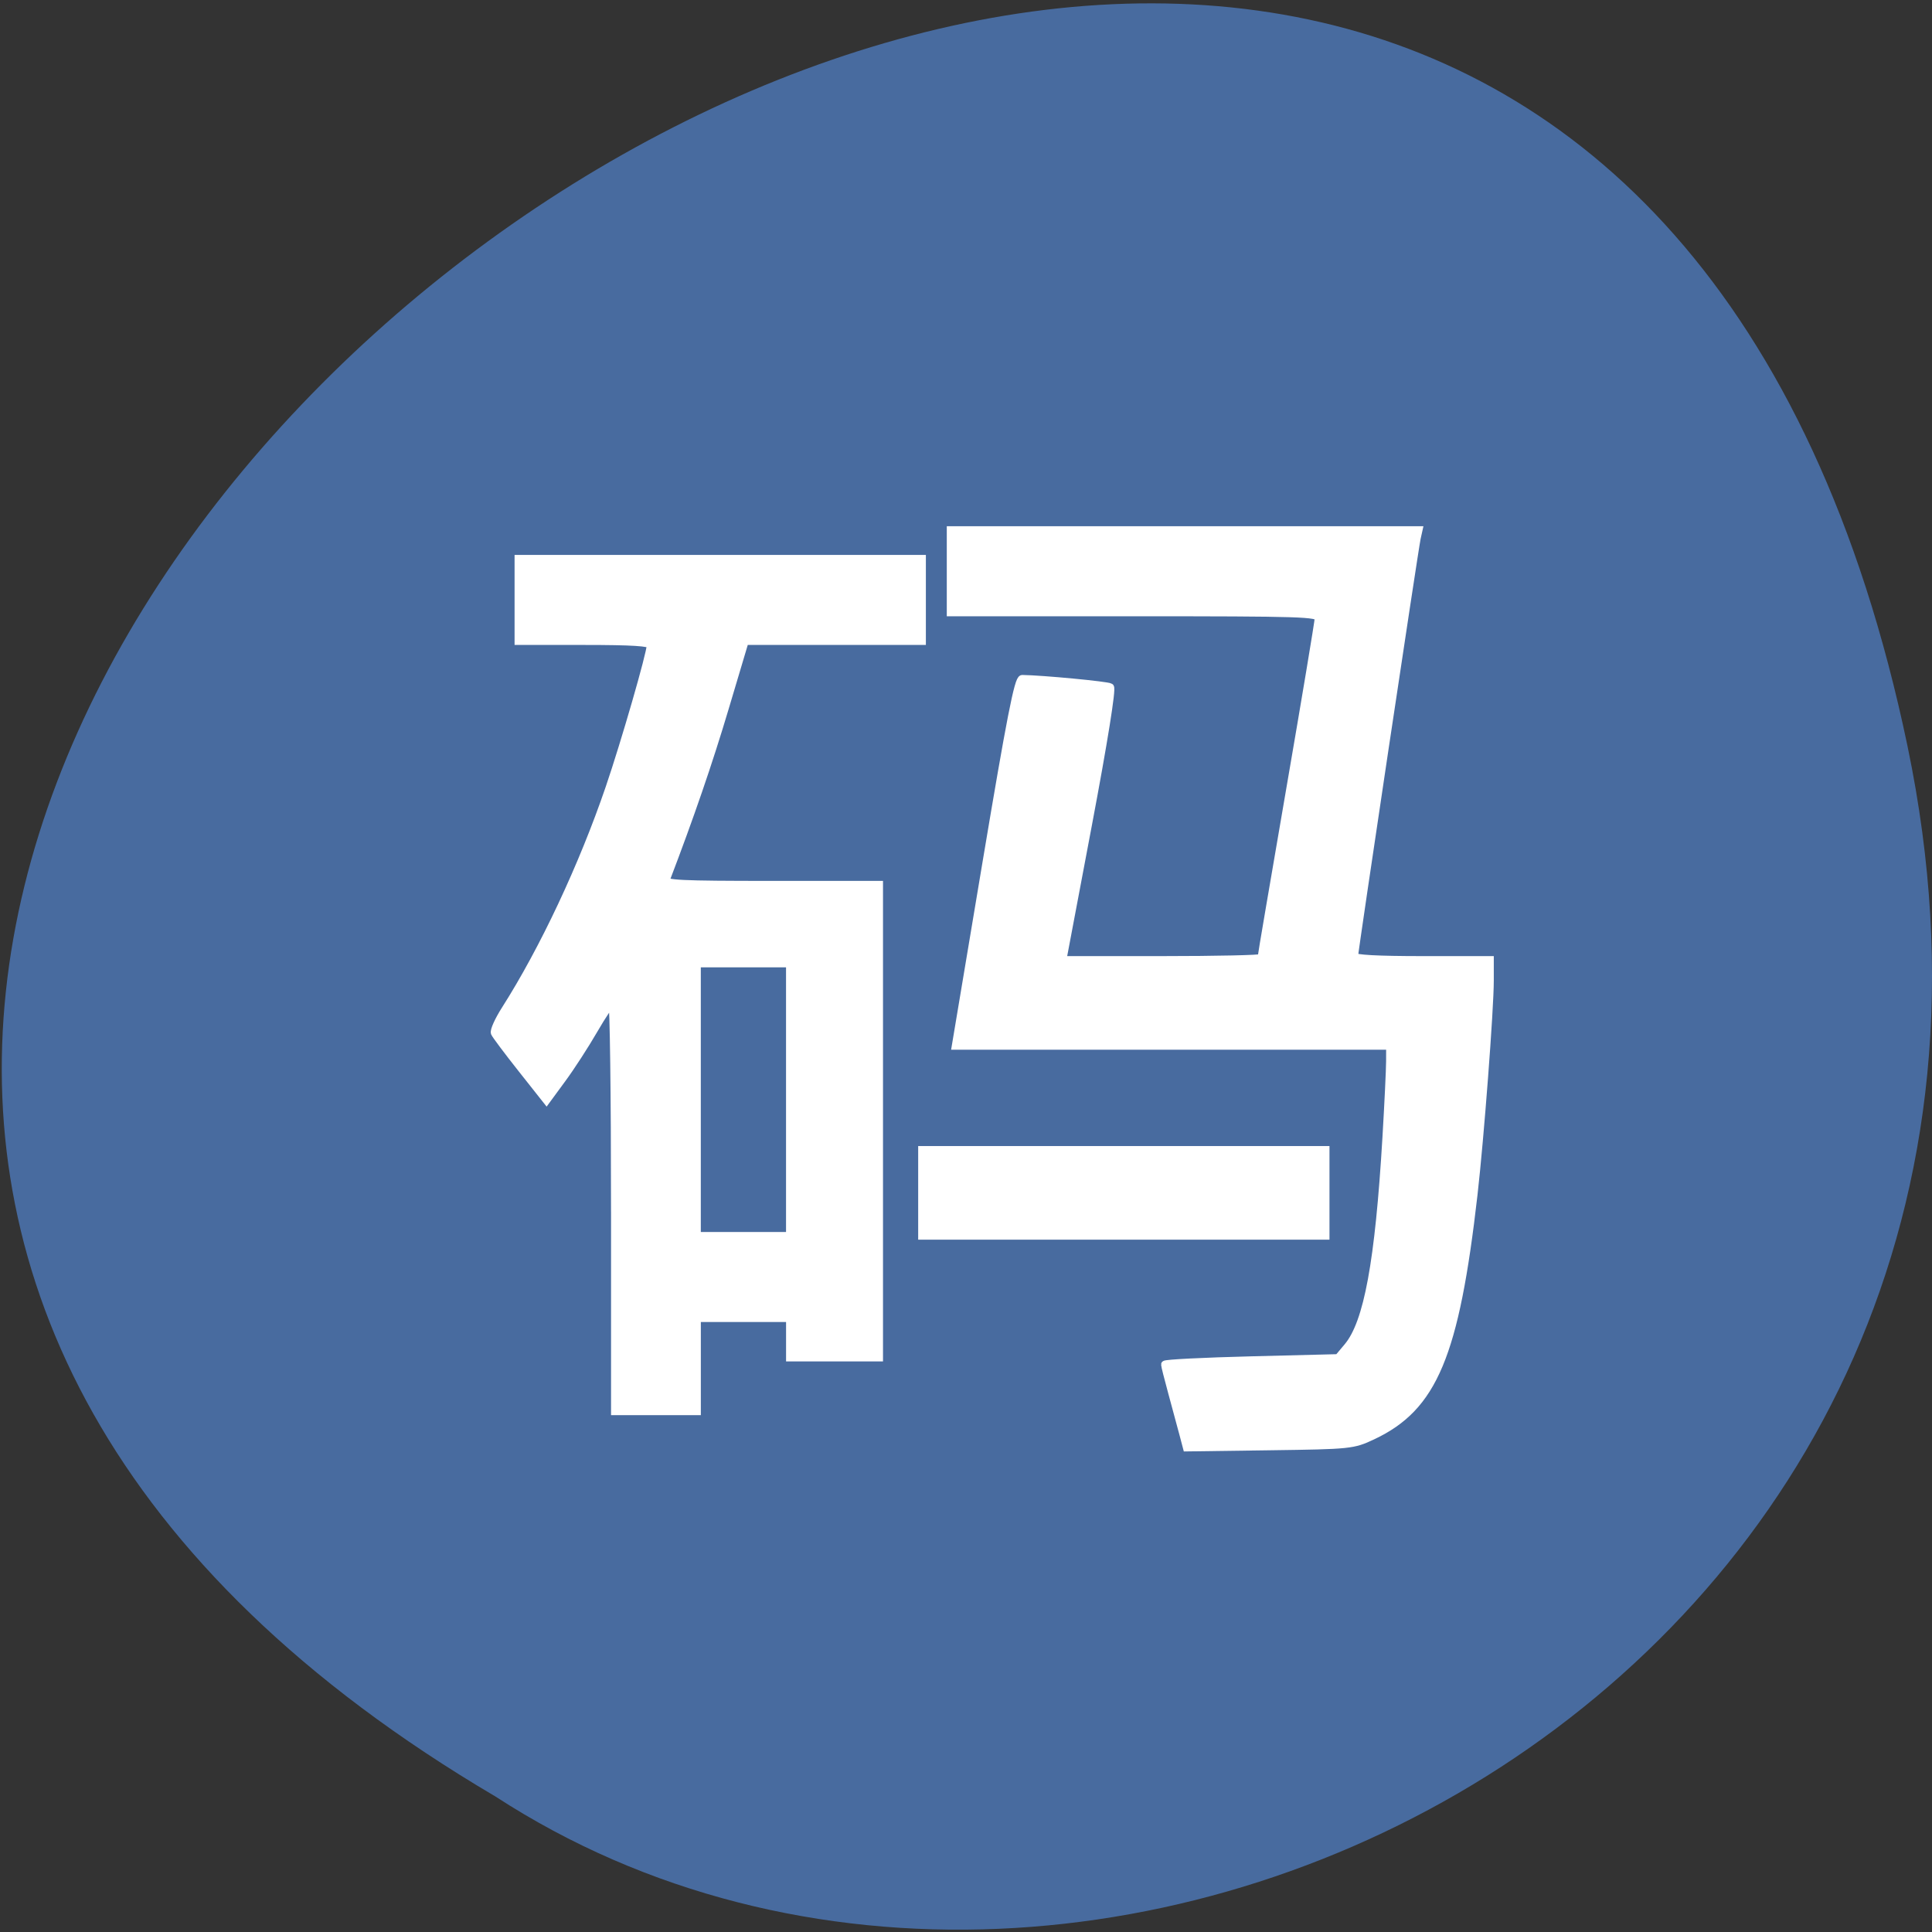 <svg xmlns="http://www.w3.org/2000/svg" viewBox="0 0 256 256"><rect x="0" y="0" width="256" height="256" fill="#333333" stroke="none"/><g fill="#486b9f"><path d="m 4.987 954.83 c 49.638 237.07 391.16 -17.433 186 -137.94 -79.7 -51.654 -211.53 16.01 -186 137.94 z" transform="matrix(-1.006 0 0 -1.009 257.77 1062.28)" color="#000"/></g><g fill="#fff" stroke="#fff" stroke-width="1.013"><path d="m 156.71 189.77 c -0.297 -1.127 -0.948 -3.54 -1.447 -5.362 -0.498 -1.822 -0.906 -3.444 -0.906 -3.604 0 -0.16 5.165 -0.42 11.478 -0.578 l 11.478 -0.287 l 1.258 -1.497 c 2.649 -3.153 4.139 -11.231 5.118 -27.745 0.263 -4.438 0.48 -8.977 0.483 -10.09 l 0.005 -2.02 h -28.775 h -28.775 l 4.072 -24.327 c 3.184 -19.02 4.221 -24.325 4.754 -24.317 2.662 0.038 11.279 0.855 11.652 1.106 0.282 0.189 -0.848 7.233 -2.923 18.227 l -3.383 17.919 h 13.17 c 7.243 0 13.17 -0.132 13.17 -0.293 0 -0.161 1.704 -10.175 3.787 -22.254 2.083 -12.08 3.787 -22.306 3.787 -22.728 0 -0.697 -2.237 -0.768 -24.376 -0.768 h -24.376 v -5.459 v -5.459 h 31.01 h 31.01 l -0.238 1.068 c -0.302 1.355 -8.299 54.736 -8.299 55.4 0 0.323 3.094 0.493 8.993 0.493 h 8.993 v 2.729 c -0.001 3.785 -1.304 20.913 -2.157 28.362 -2.44 21.299 -5.322 28.18 -13.405 31.976 -2.597 1.221 -2.918 1.254 -13.638 1.401 l -10.978 0.15 l -0.541 -2.049 z"/><path d="m 81.47 159.95 c 0 -14.881 -0.16 -27.05 -0.355 -27.05 -0.195 0.003 -1.284 1.614 -2.42 3.58 -1.136 1.966 -3.01 4.866 -4.172 6.445 l -2.107 2.871 l -3.319 -4.196 c -1.826 -2.308 -3.423 -4.438 -3.549 -4.734 -0.126 -0.296 0.501 -1.684 1.393 -3.085 5.06 -7.943 10.271 -19.03 13.8 -29.363 2.053 -6.01 5.462 -17.818 5.462 -18.918 0 -0.393 -2.464 -0.547 -8.756 -0.547 h -8.756 v -5.459 v -5.459 h 26.743 h 26.743 v 5.459 v 5.459 h -11.736 h -11.736 l -2.655 8.9 c -2.145 7.192 -4.637 14.448 -7.797 22.705 -0.218 0.571 1.897 0.672 13.993 0.672 h 14.25 v 31.33 v 31.33 h -5.916 h -5.916 v -2.611 v -2.611 h -6.153 h -6.153 v 6.171 v 6.171 h -5.443 h -5.443 v -27.06 z m 23.19 -14.24 v -18.04 h -6.153 h -6.153 v 18.04 v 18.04 h 6.153 h 6.153 v -18.04 z"/><path d="m 122.17 158.06 v -5.696 h 26.743 h 26.743 v 5.696 v 5.696 h -26.743 h -26.743 v -5.696 z"/></g></svg>